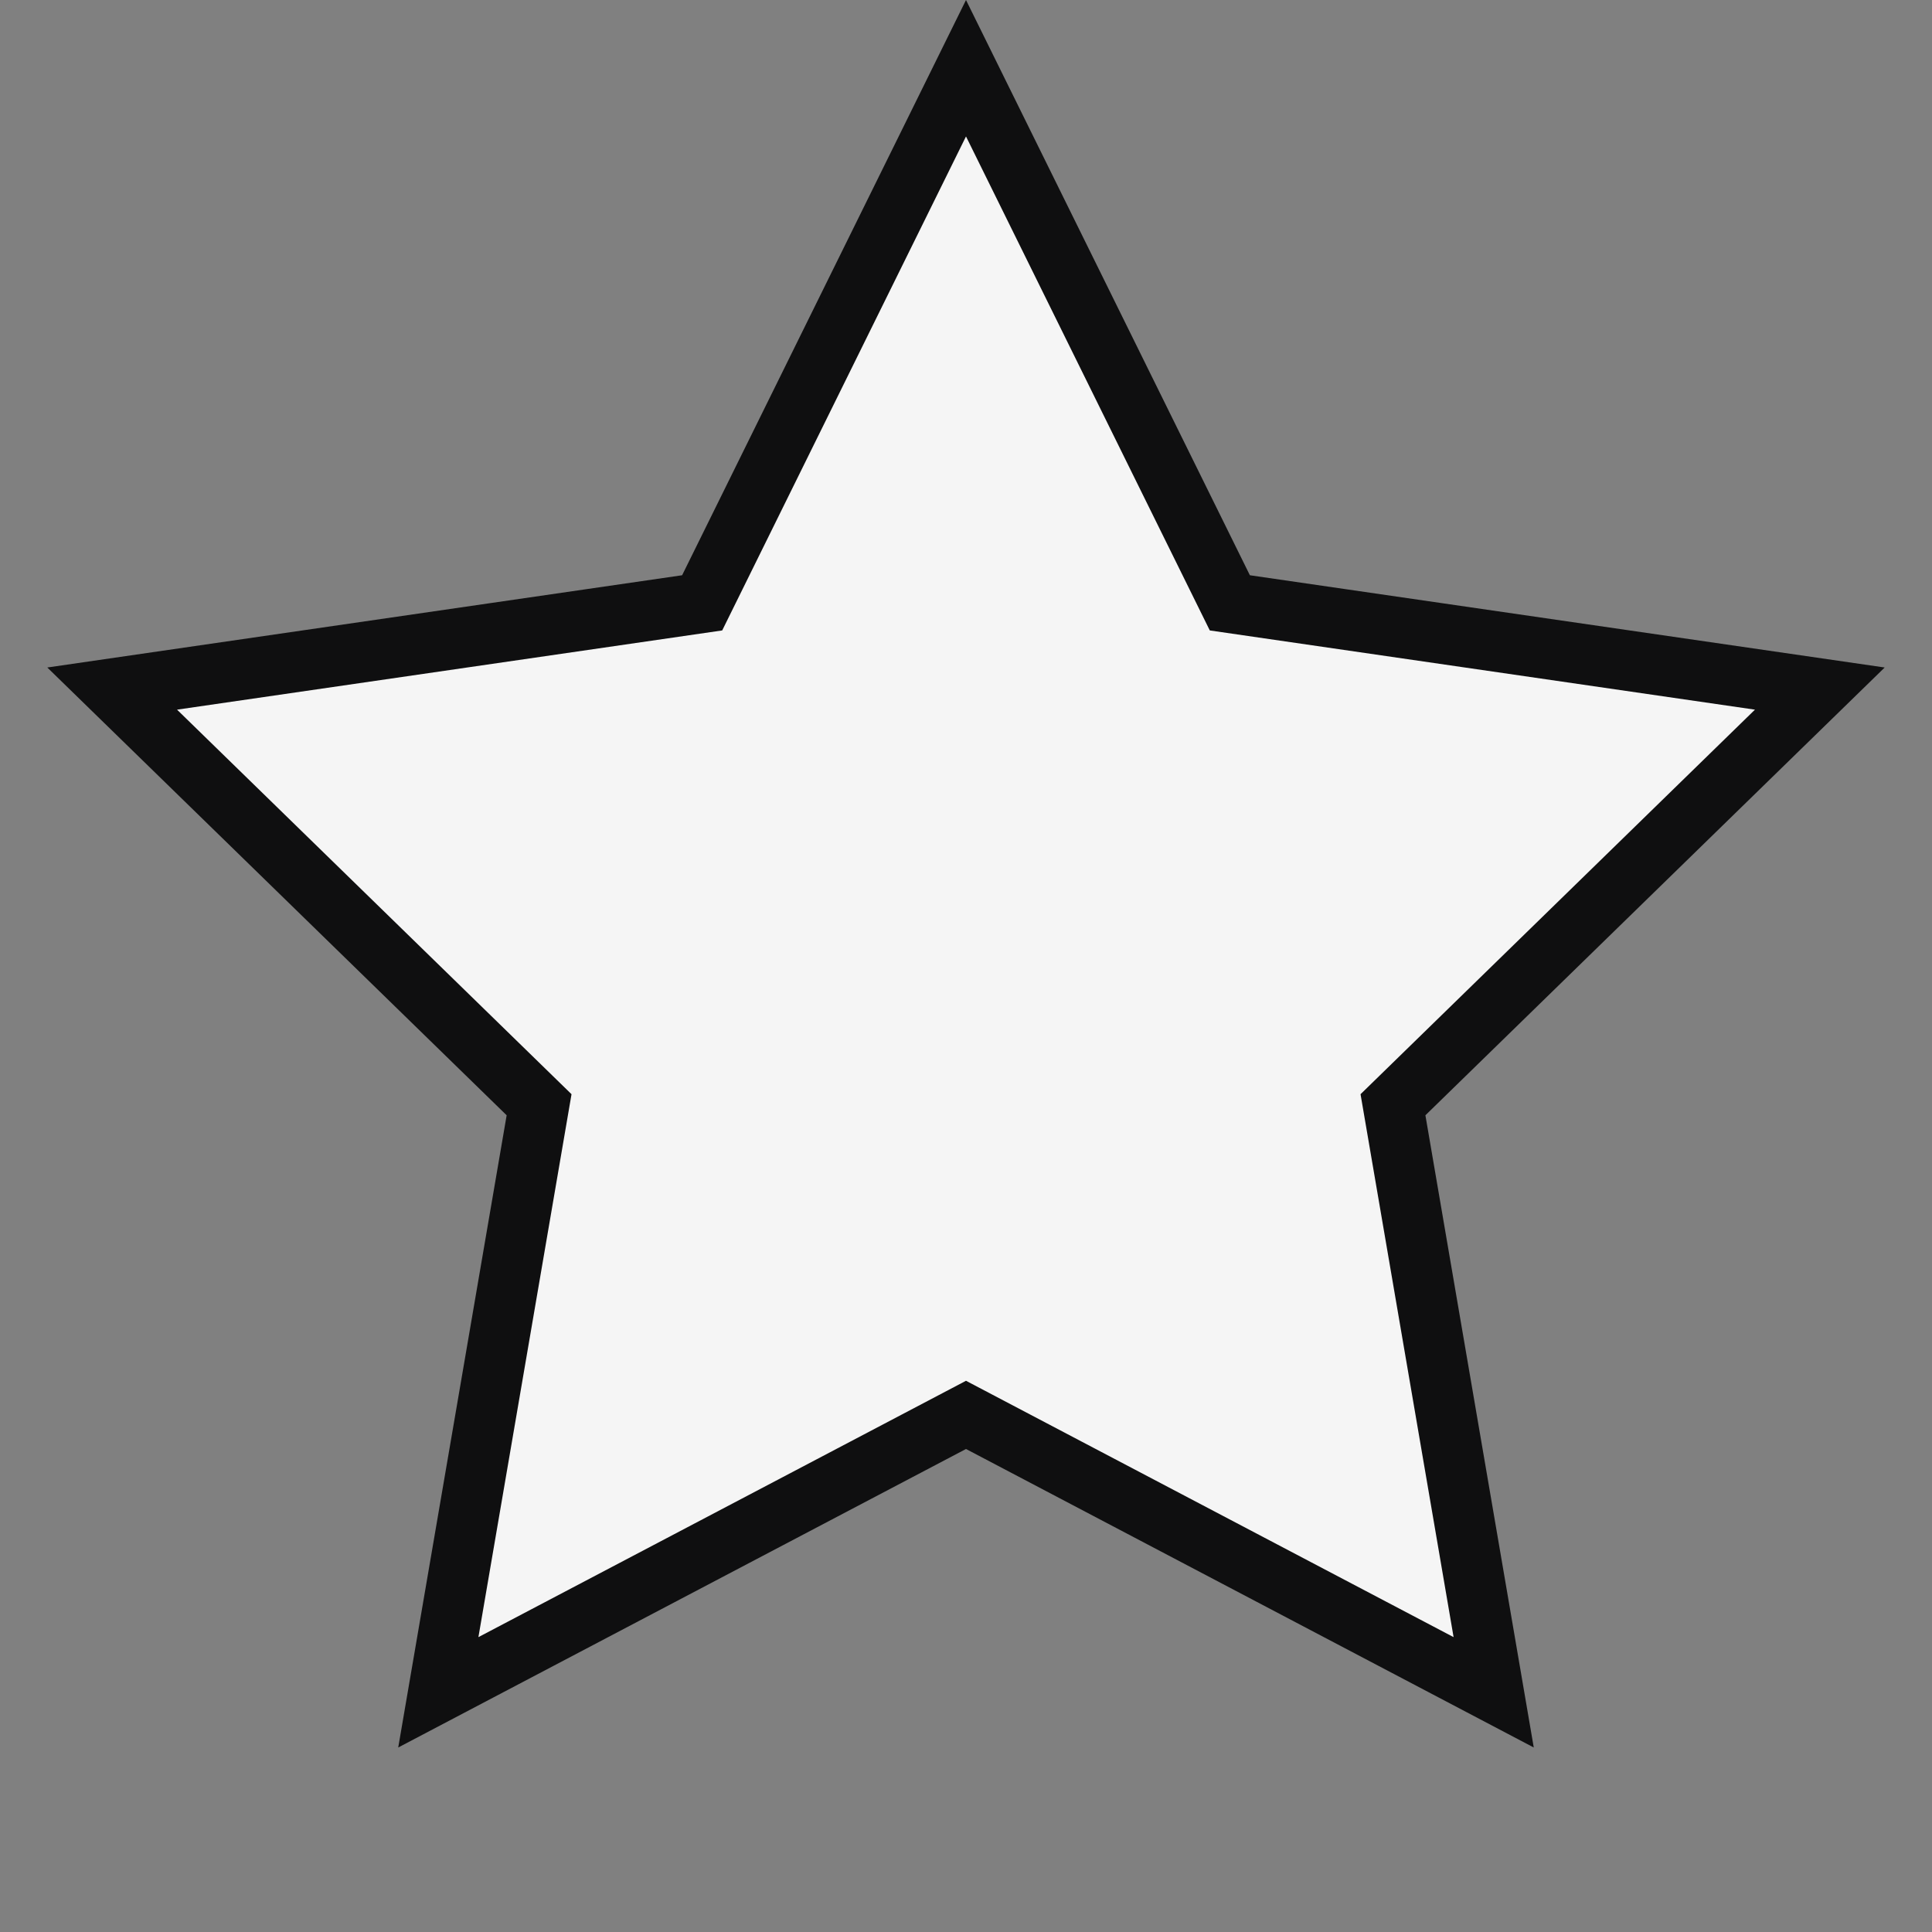 <svg xmlns="http://www.w3.org/2000/svg" width="32" height="32" viewBox="0 0 32 32">
    <rect x="0" y="0" width="32" height="32" fill="#808080" stroke="none"/>
    <g fill="none" fill-rule="evenodd">
        <path d="M0 0H32V32H0z"/>
        <path fill="#F5F5F5" stroke="#0F0F10" d="M16 1.13l4.37 8.855 9.772 1.42-7.07 6.893 1.668 9.732L16 23.435 7.26 28.03l1.669-9.732-7.071-6.893 9.772-1.42L16 1.13z"/>
    </g>
</svg>
